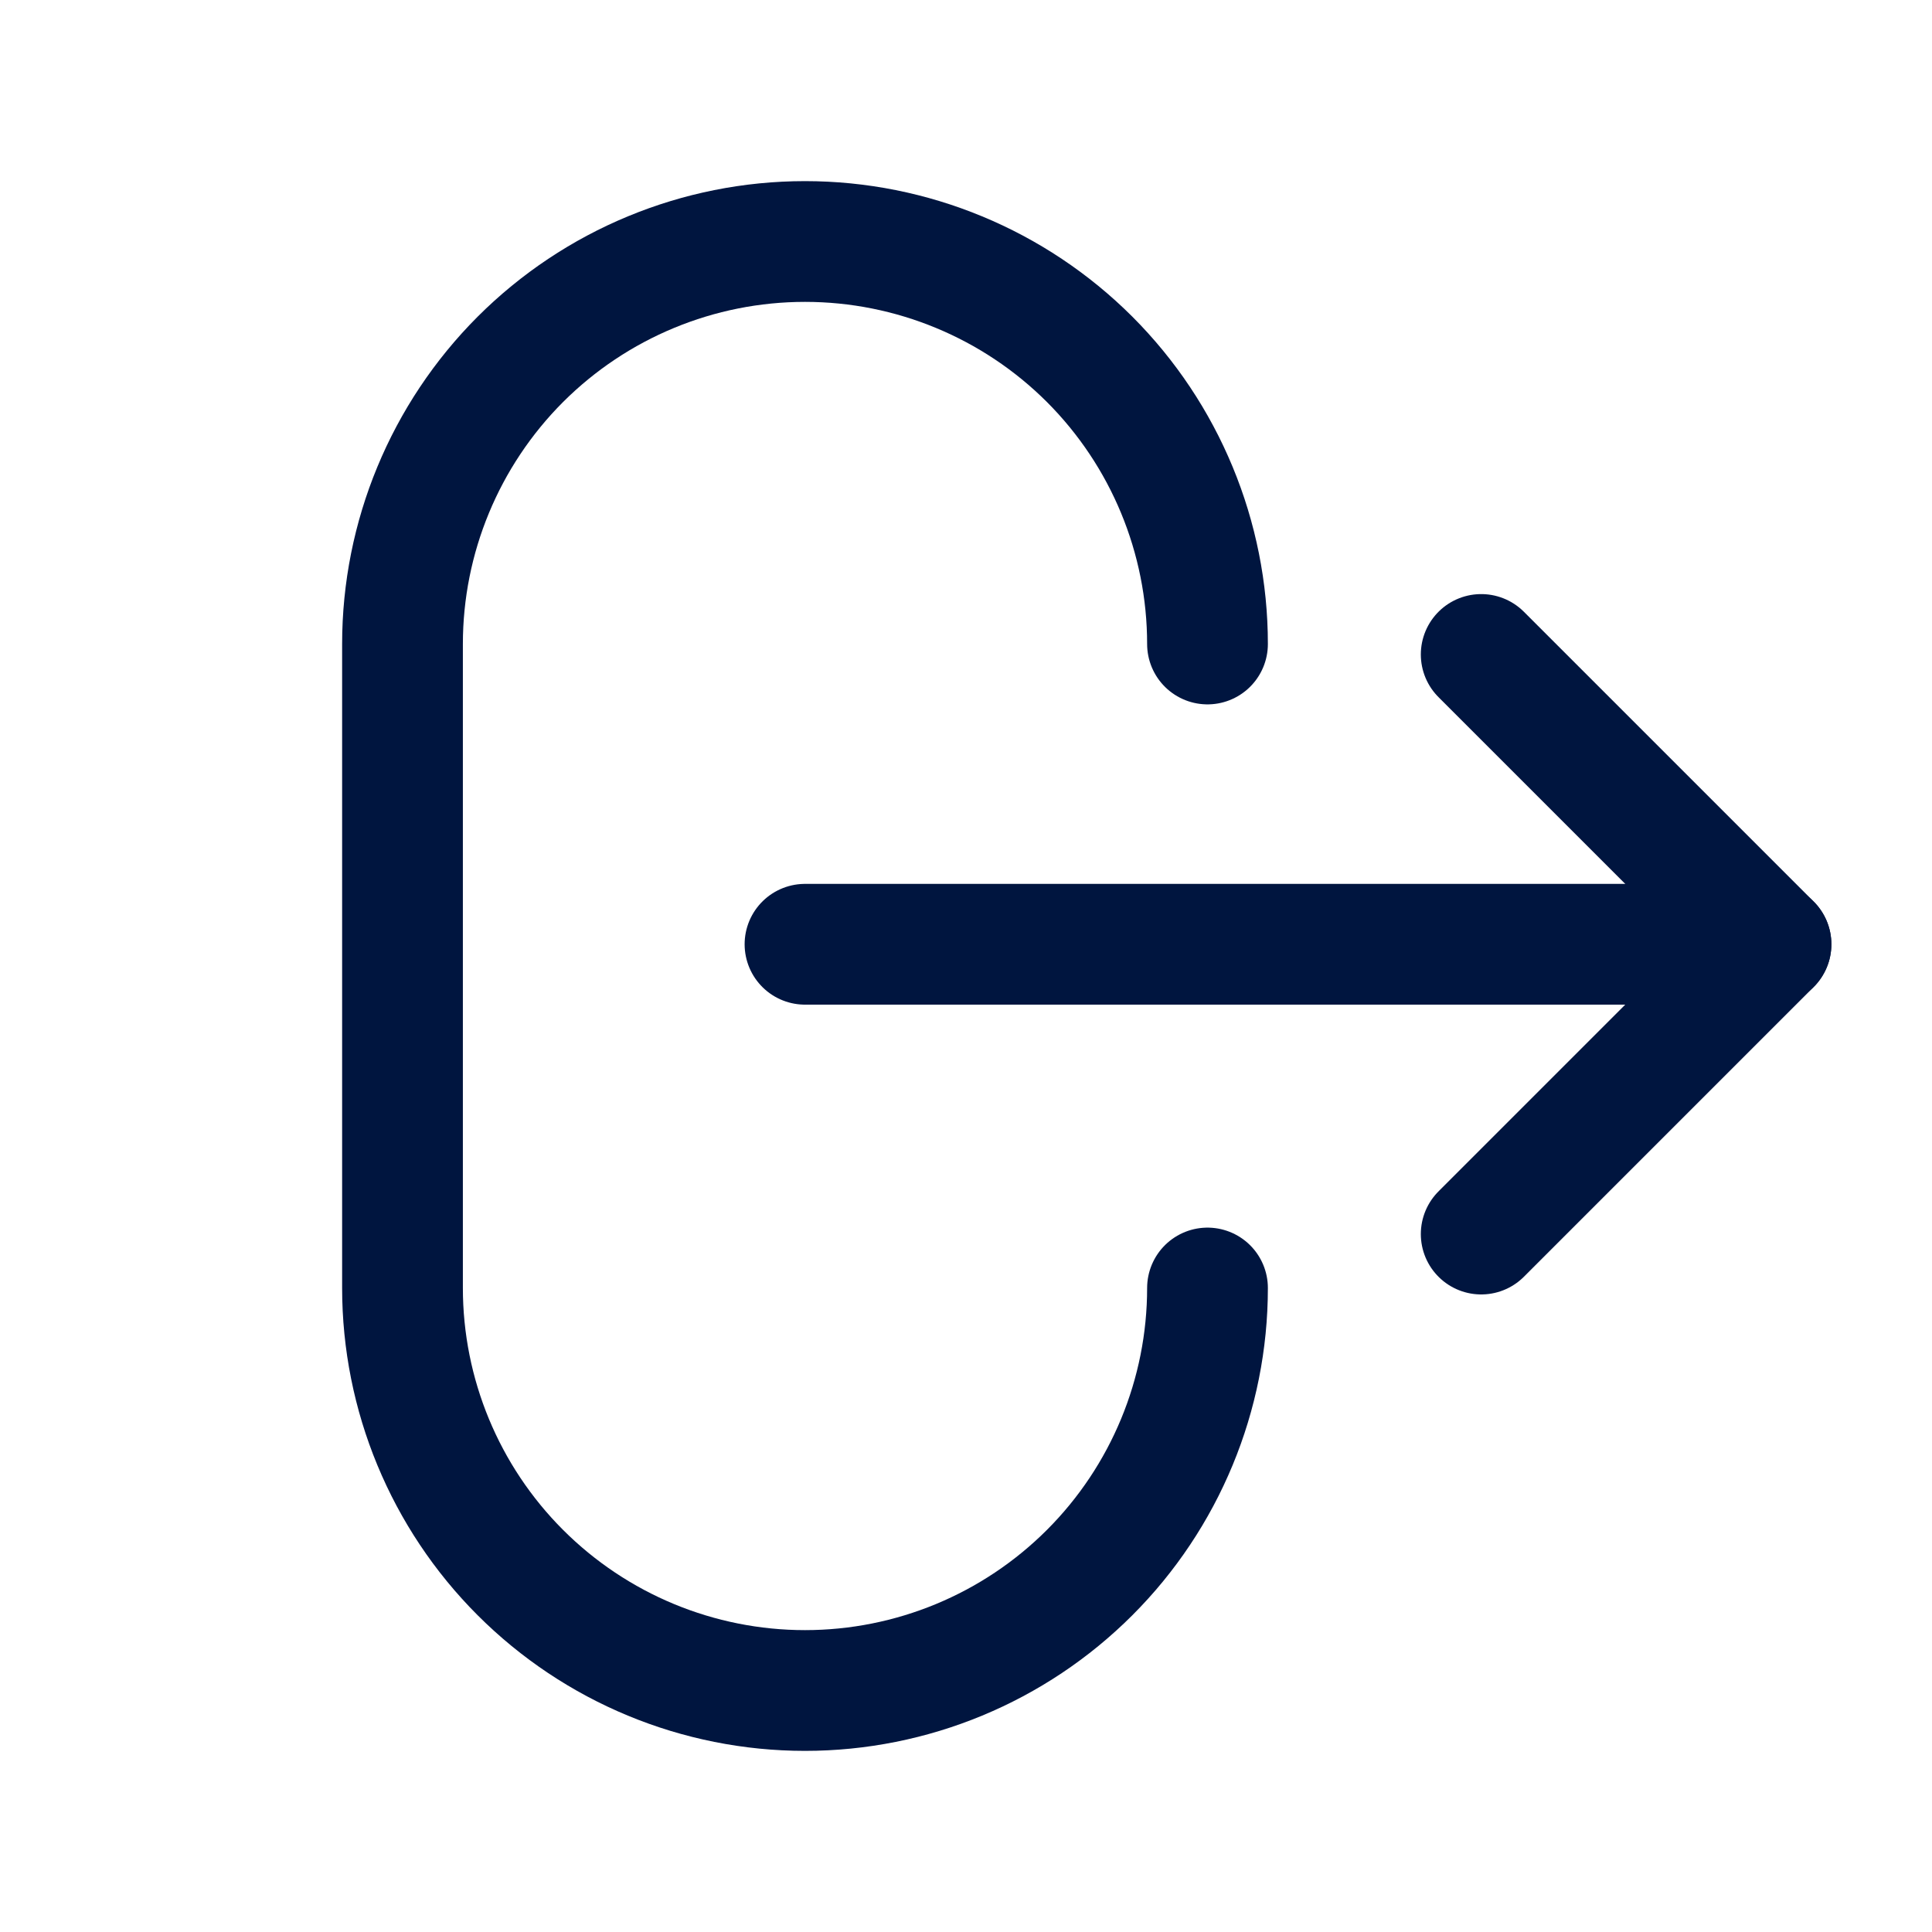 <svg width="24" height="24" viewBox="0 0 24 24" fill="none" xmlns="http://www.w3.org/2000/svg">
<g id="Logout-Rounded">
<path id="Vector" d="M15 16C15 17.326 14.473 18.598 13.536 19.535C12.598 20.473 11.326 21 10 21C8.674 21 7.402 20.473 6.464 19.535C5.527 18.598 5 17.326 5 16V8C5 6.674 5.527 5.402 6.464 4.464C7.402 3.527 8.674 3 10 3C11.326 3 12.598 3.527 13.536 4.464C14.473 5.402 15 6.674 15 8" stroke="#00153F" stroke-width="1.5" stroke-linecap="round" stroke-linejoin="round"/>
<path id="Vector_2" d="M22 11.73H10" stroke="#00153F" stroke-width="1.5" stroke-linecap="round" stroke-linejoin="round"/>
<path id="Vector_3" d="M18.4 8.13L22 11.73L18.4 15.33" stroke="#00153F" stroke-width="1.5" stroke-linecap="round" stroke-linejoin="round"/>
</g>
</svg>
